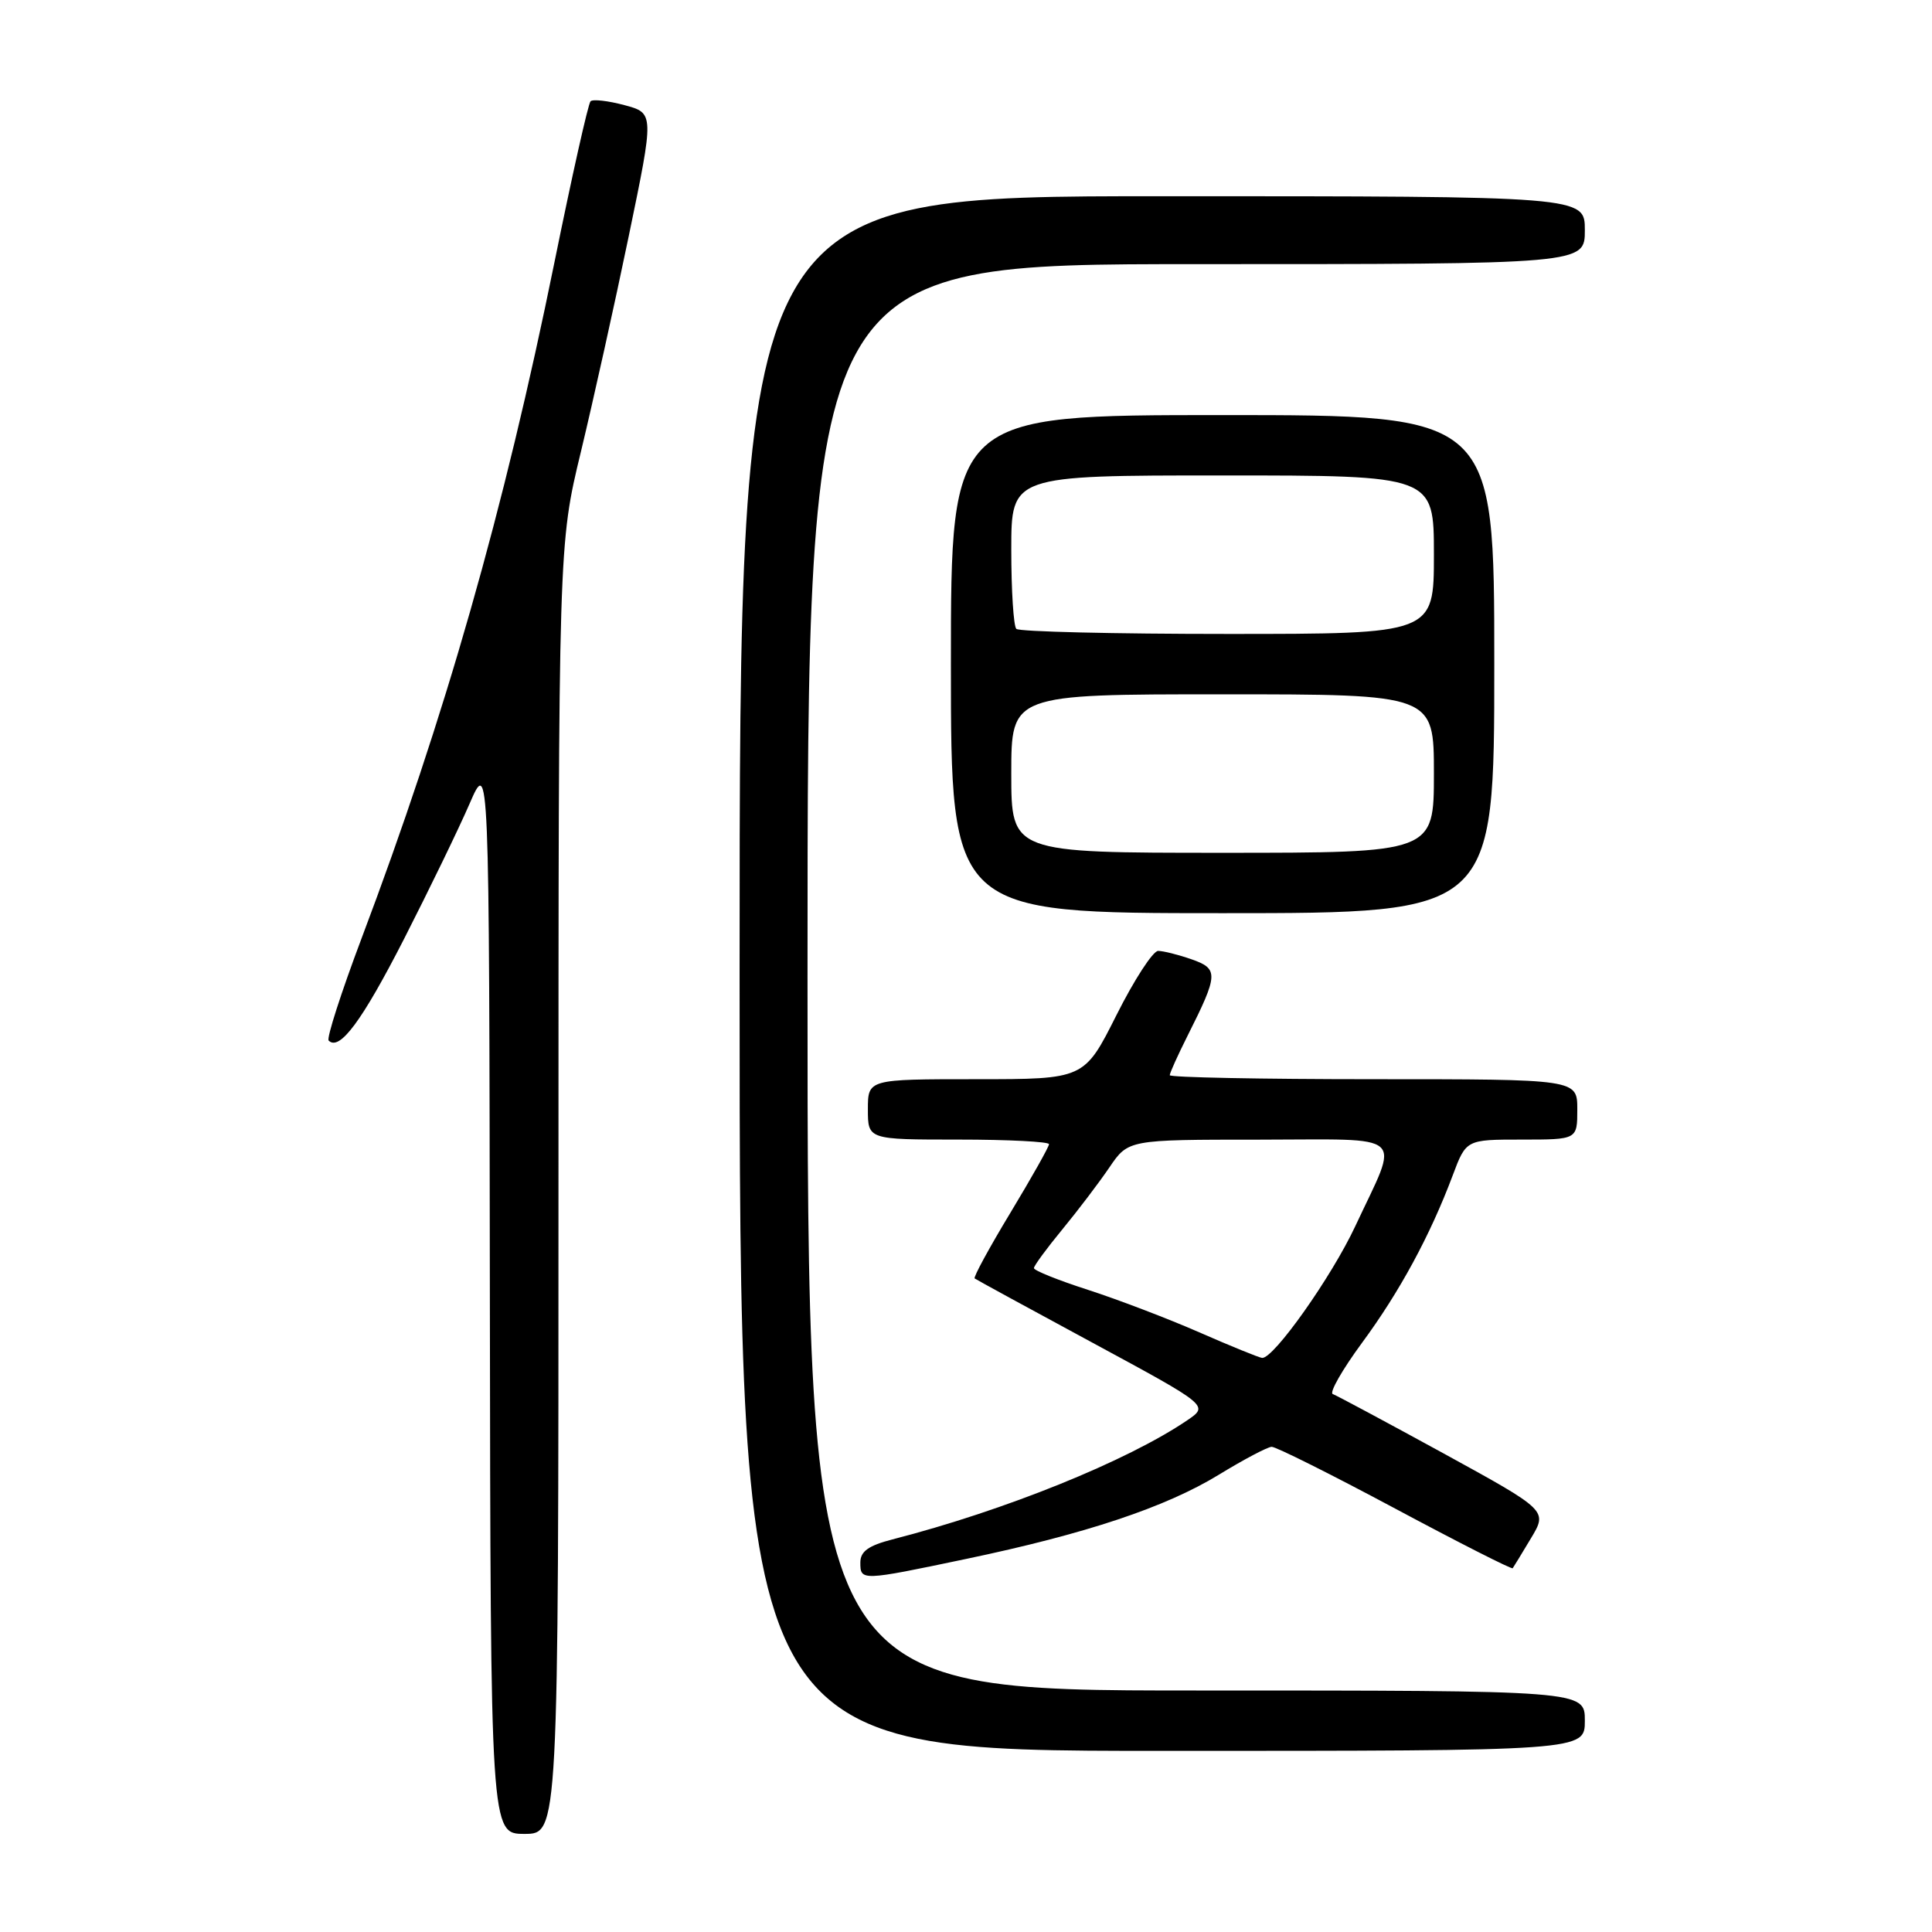 <?xml version="1.0" encoding="UTF-8" standalone="no"?>
<!DOCTYPE svg PUBLIC "-//W3C//DTD SVG 1.1//EN" "http://www.w3.org/Graphics/SVG/1.1/DTD/svg11.dtd" >
<svg xmlns="http://www.w3.org/2000/svg" xmlns:xlink="http://www.w3.org/1999/xlink" version="1.1" viewBox="0 0 256 256">
 <g >
 <path fill="currentColor"
d=" M 74.00 157.58 C 74.00 72.15 74.00 72.15 76.98 59.83 C 78.61 53.05 81.47 40.19 83.32 31.25 C 86.69 14.99 86.69 14.99 82.74 13.93 C 80.57 13.35 78.55 13.12 78.25 13.42 C 77.94 13.72 75.79 23.32 73.47 34.74 C 66.80 67.58 58.96 95.07 47.90 124.36 C 45.21 131.50 43.25 137.58 43.55 137.88 C 44.99 139.32 47.97 135.30 53.54 124.41 C 56.88 117.86 60.79 109.80 62.22 106.50 C 64.82 100.50 64.82 100.50 64.91 171.75 C 65.00 243.00 65.00 243.00 69.50 243.00 C 74.00 243.00 74.00 243.00 74.00 157.58 Z  M 210.00 228.00 C 210.00 224.00 210.00 224.00 158.50 224.00 C 107.00 224.00 107.00 224.00 107.00 129.50 C 107.00 35.00 107.00 35.00 158.50 35.00 C 210.00 35.00 210.00 35.00 210.00 30.50 C 210.00 26.00 210.00 26.00 154.00 26.00 C 98.00 26.00 98.00 26.00 98.00 129.00 C 98.00 232.00 98.00 232.00 154.00 232.00 C 210.00 232.00 210.00 232.00 210.00 228.00 Z  M 128.00 206.57 C 143.86 203.25 154.43 199.73 161.50 195.41 C 164.80 193.39 167.95 191.73 168.50 191.71 C 169.05 191.69 176.41 195.37 184.86 199.89 C 193.31 204.41 200.32 207.97 200.44 207.80 C 200.56 207.64 201.65 205.85 202.86 203.83 C 205.07 200.15 205.07 200.15 191.29 192.59 C 183.70 188.44 177.10 184.90 176.60 184.72 C 176.11 184.55 177.85 181.50 180.46 177.95 C 185.46 171.17 189.51 163.69 192.49 155.75 C 194.27 151.00 194.27 151.00 201.64 151.00 C 209.00 151.00 209.00 151.00 209.00 147.00 C 209.00 143.00 209.00 143.00 182.00 143.00 C 167.15 143.00 155.00 142.76 155.00 142.47 C 155.00 142.17 156.07 139.81 157.37 137.22 C 161.45 129.10 161.49 128.37 157.88 127.11 C 156.13 126.50 154.14 126.00 153.46 126.00 C 152.77 126.00 150.29 129.82 147.94 134.50 C 143.67 143.00 143.67 143.00 129.34 143.00 C 115.00 143.00 115.00 143.00 115.00 147.00 C 115.00 151.00 115.00 151.00 127.00 151.00 C 133.60 151.00 139.00 151.28 139.00 151.61 C 139.00 151.95 136.70 156.03 133.90 160.67 C 131.09 165.32 128.95 169.25 129.15 169.40 C 129.34 169.55 136.40 173.40 144.84 177.96 C 160.17 186.25 160.17 186.25 157.34 188.18 C 149.38 193.59 133.15 200.15 118.25 203.98 C 115.07 204.80 114.00 205.57 114.00 207.04 C 114.00 209.49 114.09 209.49 128.00 206.57 Z  M 198.00 88.00 C 198.00 55.00 198.00 55.00 162.00 55.00 C 126.00 55.00 126.00 55.00 126.00 88.00 C 126.00 121.00 126.00 121.00 162.00 121.00 C 198.00 121.00 198.00 121.00 198.00 88.00 Z  M 158.91 176.54 C 154.73 174.71 148.09 172.18 144.16 170.91 C 140.22 169.64 137.00 168.35 137.00 168.03 C 137.00 167.72 138.69 165.42 140.75 162.92 C 142.81 160.42 145.62 156.72 147.00 154.69 C 149.50 151.01 149.50 151.01 166.82 151.01 C 186.79 151.00 185.49 149.83 179.57 162.50 C 176.43 169.21 168.74 180.08 167.23 179.93 C 166.83 179.89 163.08 178.37 158.91 176.54 Z  M 134.00 102.50 C 134.00 92.00 134.00 92.00 162.00 92.00 C 190.00 92.00 190.00 92.00 190.00 102.50 C 190.00 113.00 190.00 113.00 162.00 113.00 C 134.00 113.00 134.00 113.00 134.00 102.50 Z  M 134.67 83.33 C 134.30 82.97 134.00 78.24 134.00 72.83 C 134.00 63.00 134.00 63.00 162.00 63.00 C 190.00 63.00 190.00 63.00 190.00 73.50 C 190.00 84.00 190.00 84.00 162.67 84.00 C 147.63 84.00 135.03 83.70 134.67 83.33 Z "/>
</g>
</svg>